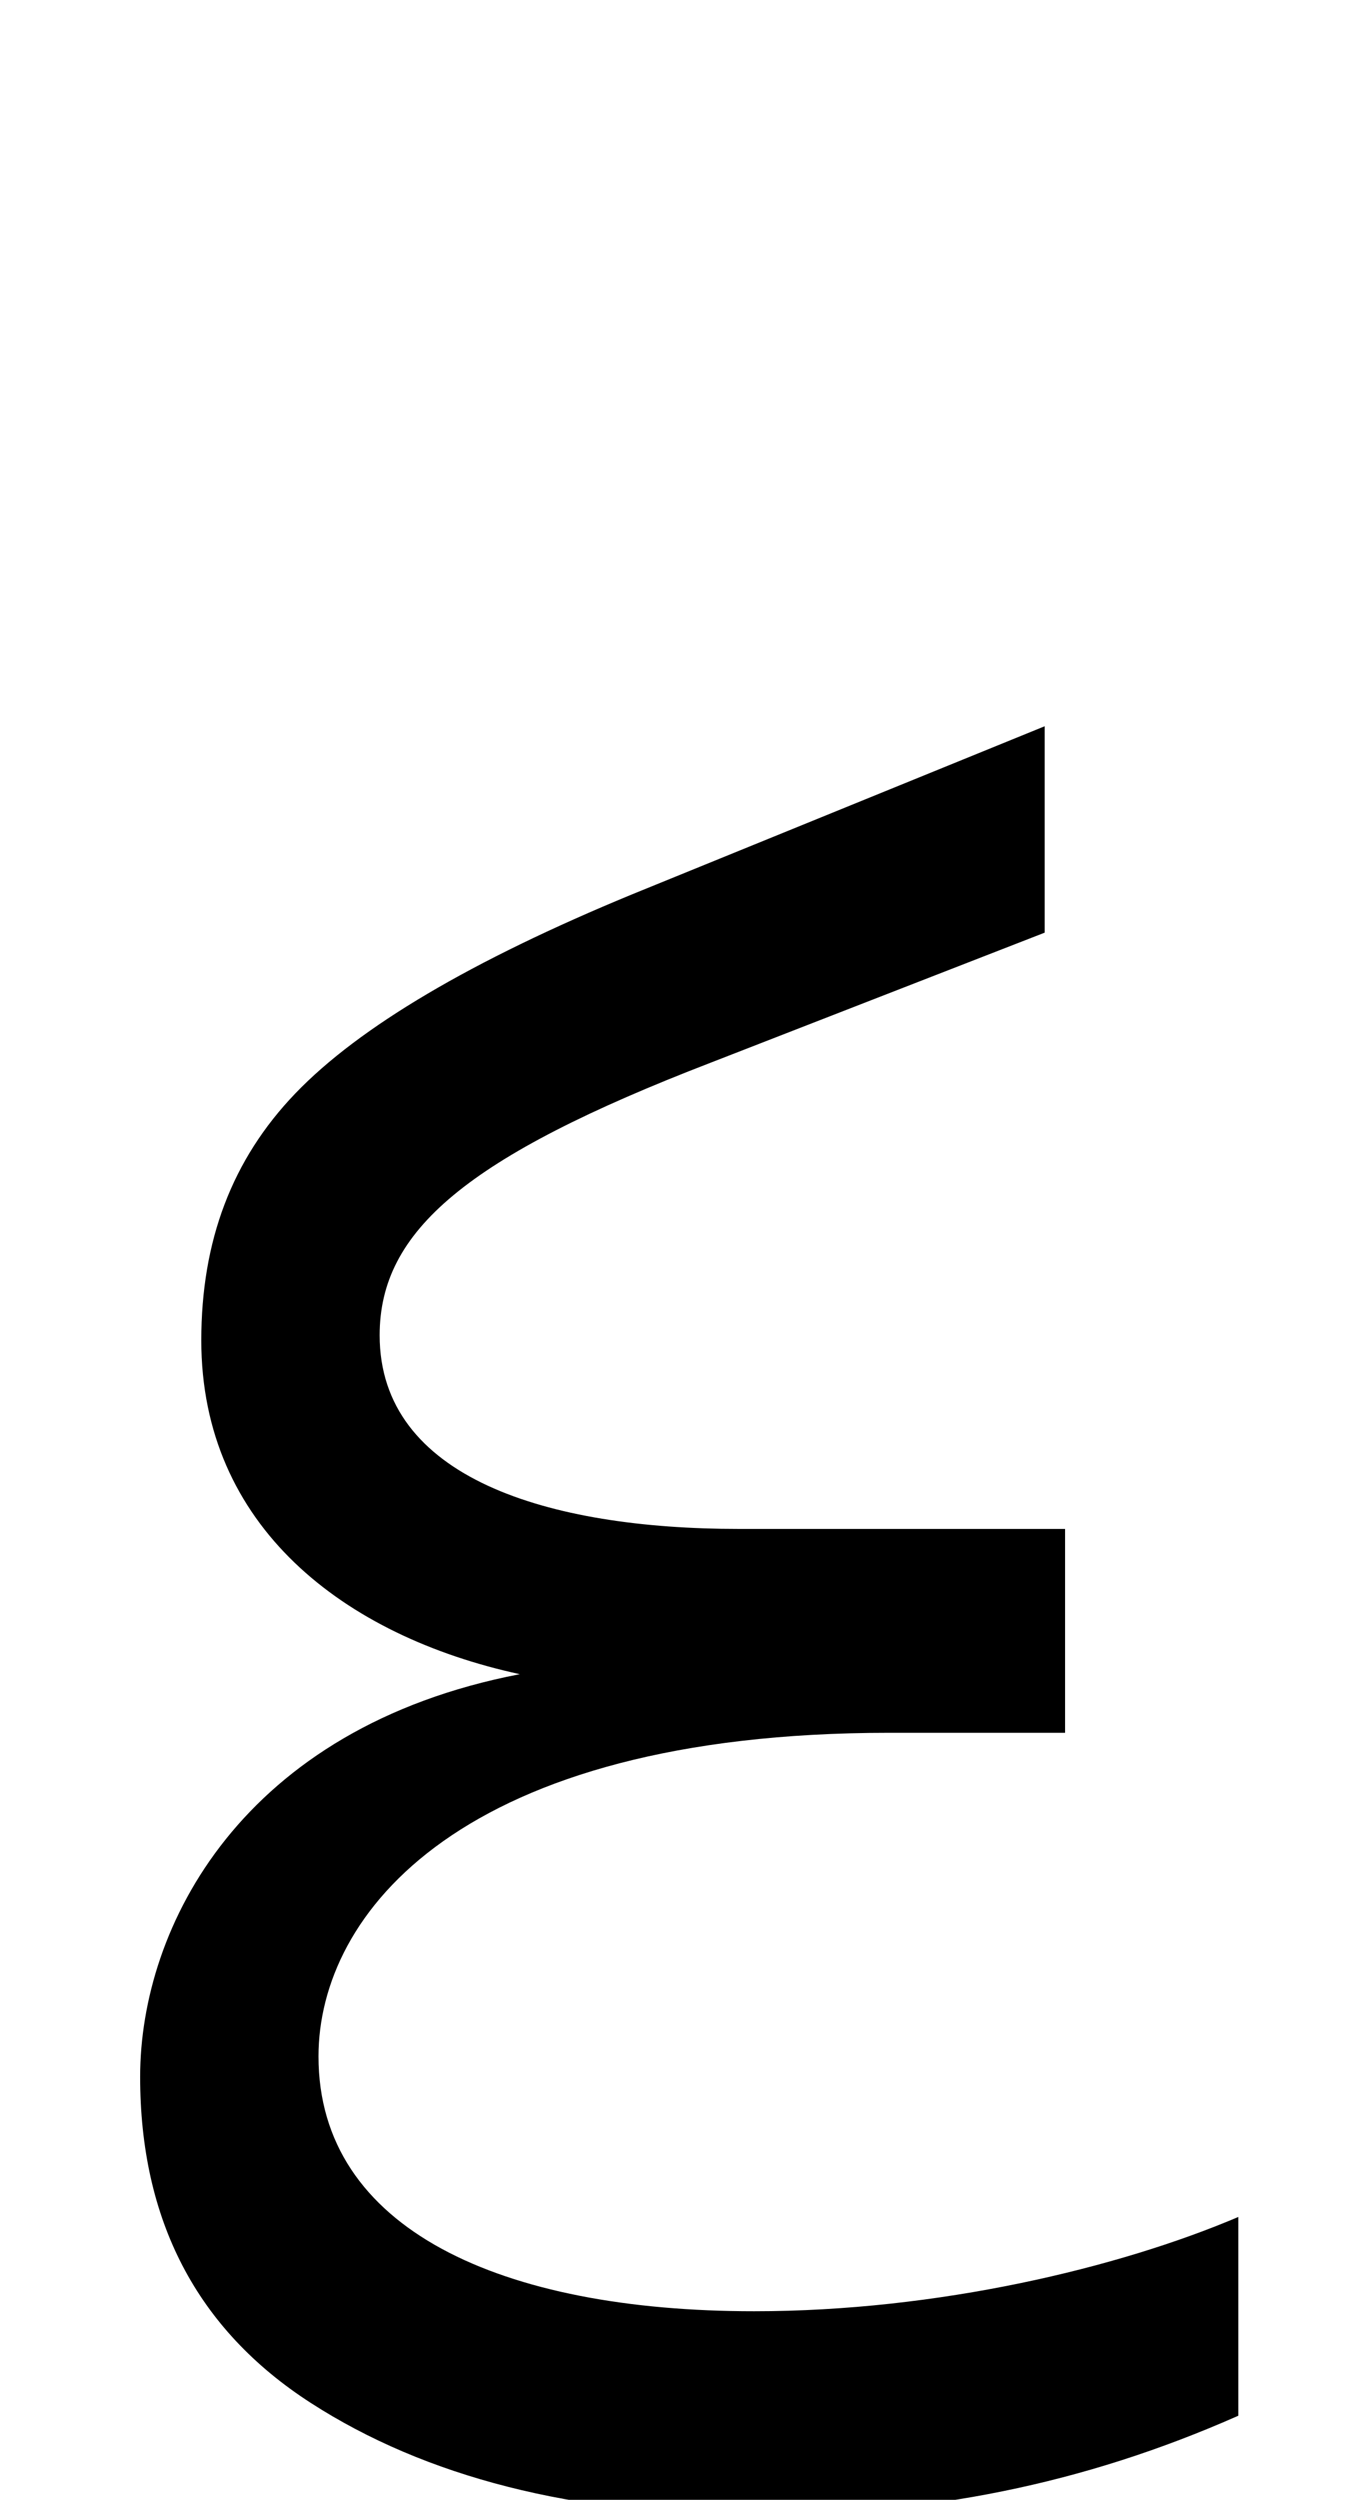 <svg xmlns="http://www.w3.org/2000/svg" viewBox="0 0 531 981"><path d="M486,948v-78c-47,20-118,37-190,37c-99,0-171-32-171-100c0-56,56-127,224-127h69v-80h-128c-75,0-141-20-141-76c0-41,34-70,130-107l131-51v-81l-162,66c-63,26-107,52-132,78c-25,26-37,58-37,97c0,73,56,116,125,131c-109,21-149,99-149,158c0,56,22,99,67,128c45,29,103,44,174,44c68,0,129-12,190-39Z"></path></svg>